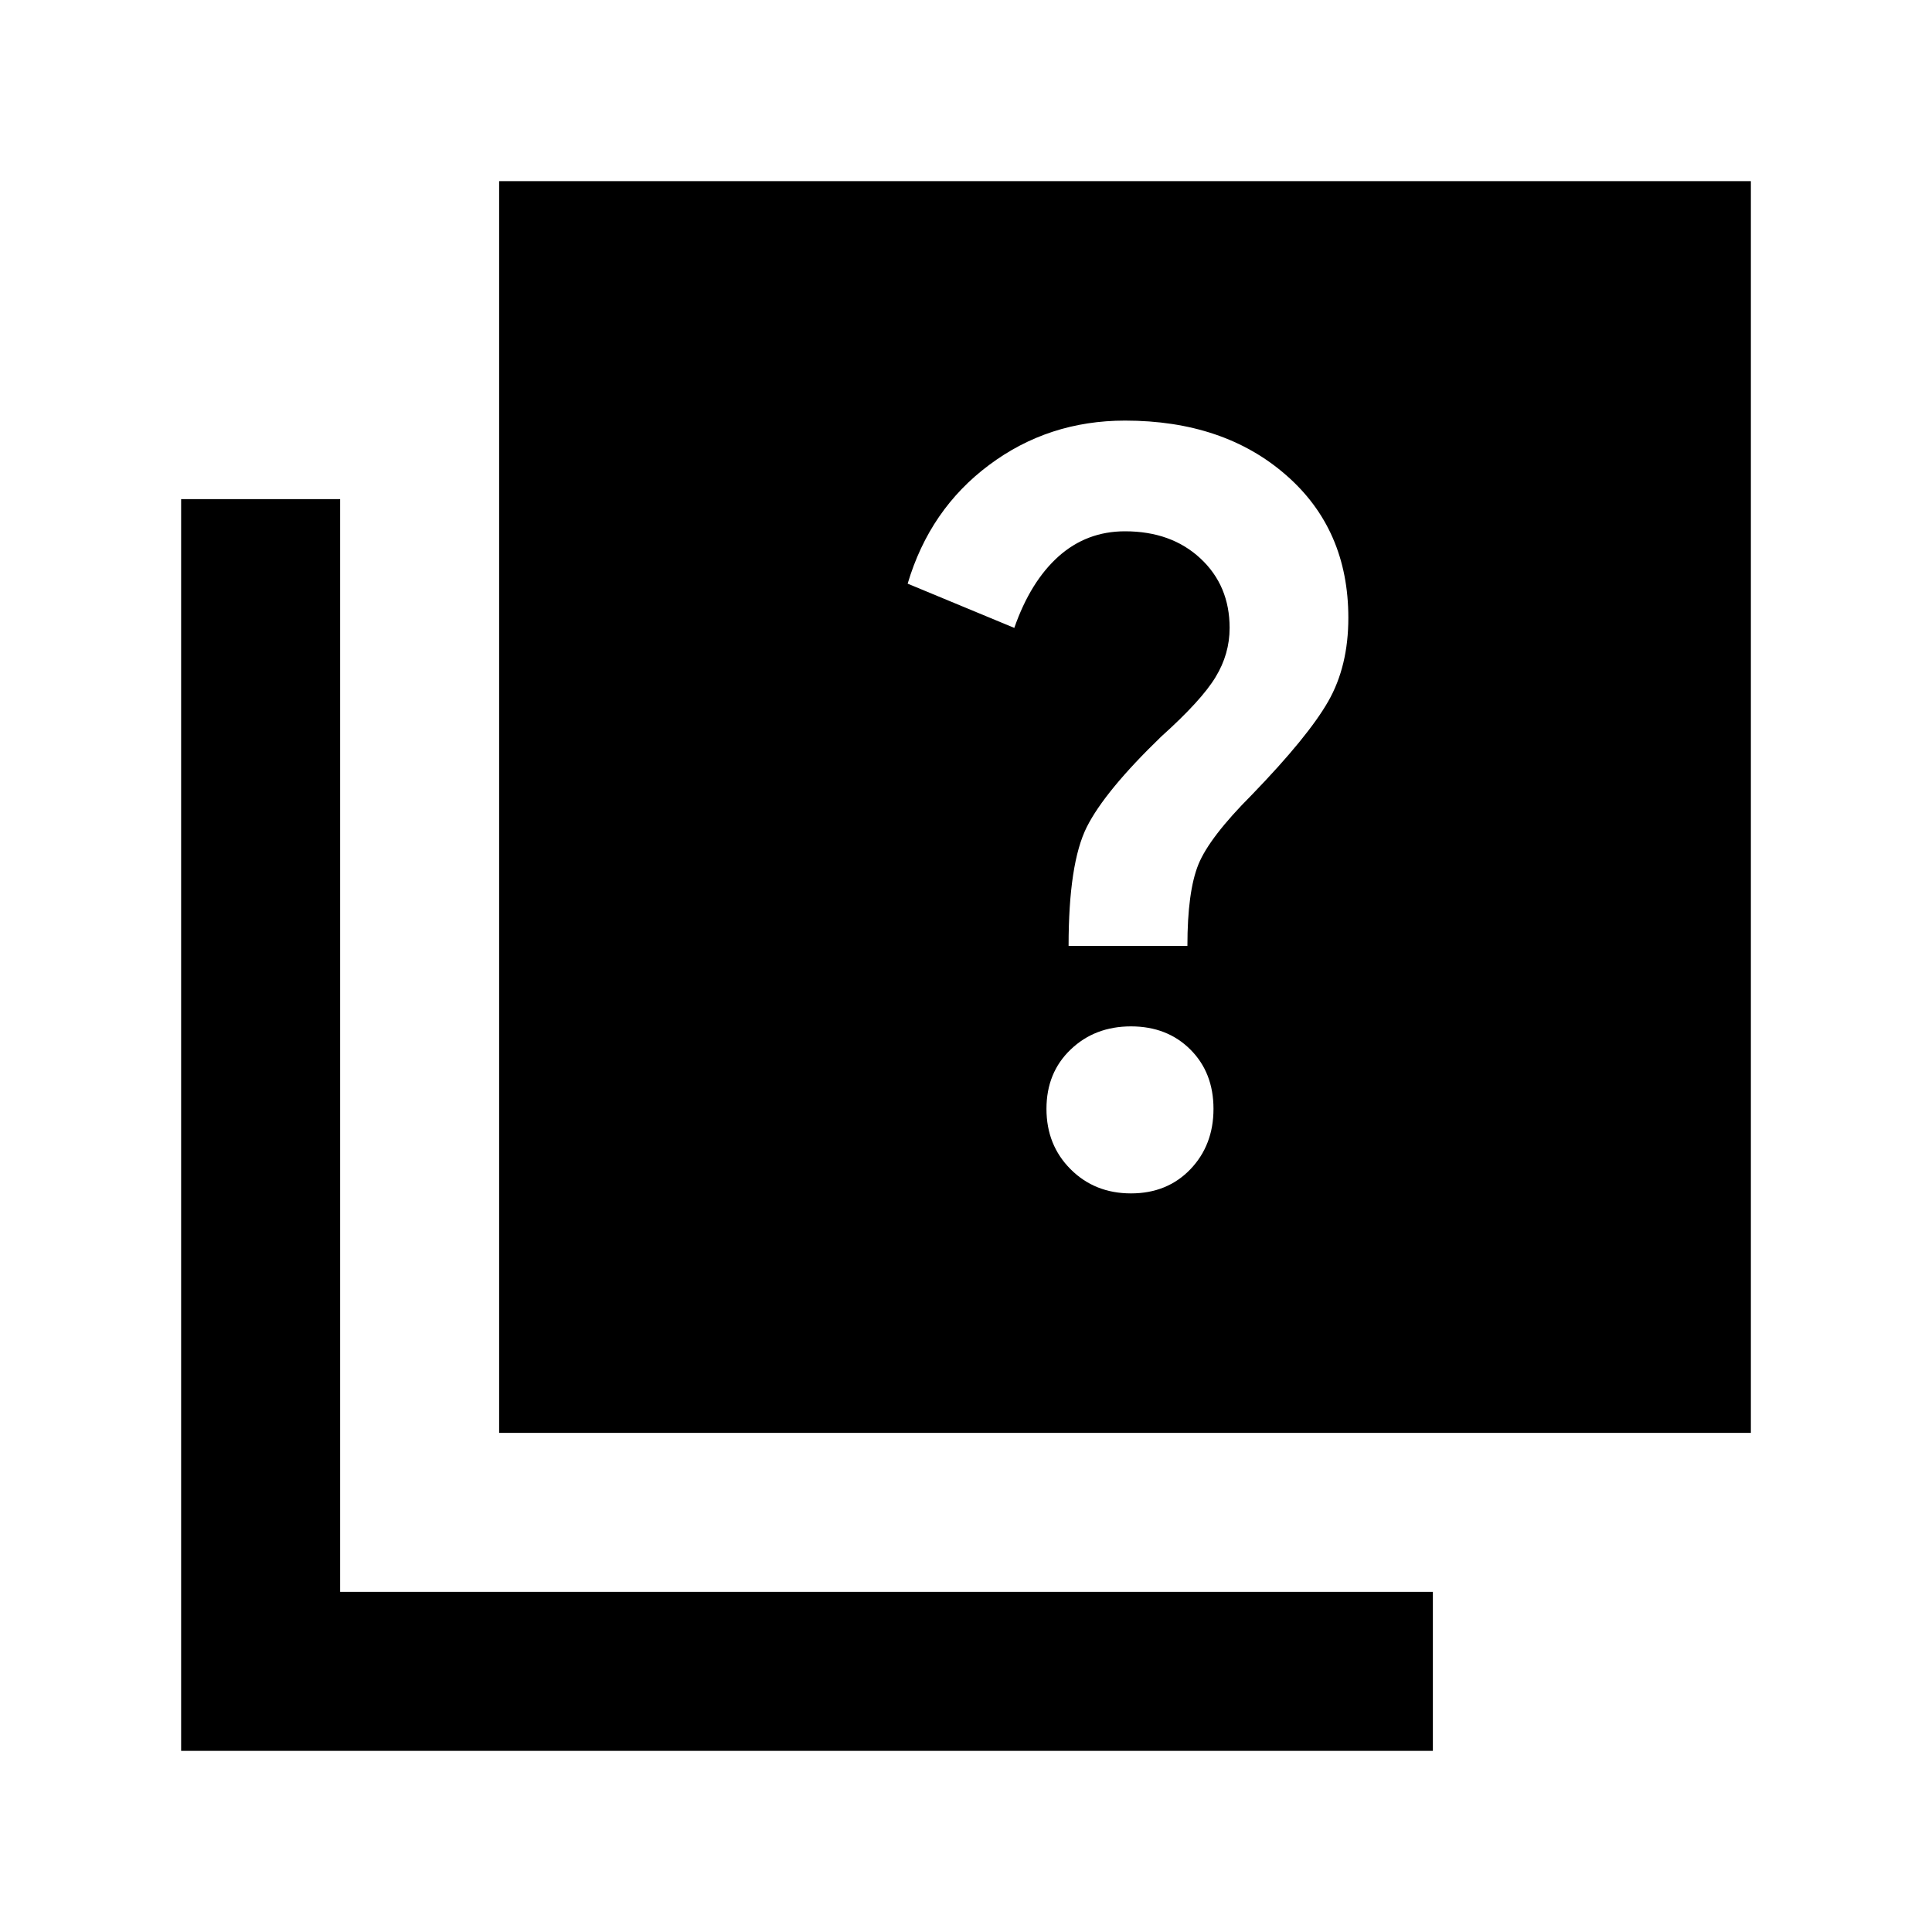 <svg xmlns="http://www.w3.org/2000/svg" height="20" width="20"><path d="M11.062 9.792h1.23q0-.563.114-.844.115-.281.552-.719.584-.604.792-.969.208-.364.208-.864 0-.917-.646-1.479-.645-.563-1.666-.563-.792 0-1.406.459-.615.458-.844 1.229L10.5 6.5q.167-.479.458-.74.292-.26.688-.26.479 0 .781.281.302.281.302.719 0 .271-.146.51-.145.24-.562.615-.583.563-.771.937-.188.376-.188 1.23Zm.646 2.562q.375 0 .615-.25.239-.25.239-.625t-.239-.614q-.24-.24-.615-.24t-.625.24q-.25.239-.25.614t.25.625q.25.25.625.25Zm-6.541 2.479V1.875h12.958v12.958Zm-3.292 3.292V5.167h1.646v11.312h11.312v1.646Z"/></svg>